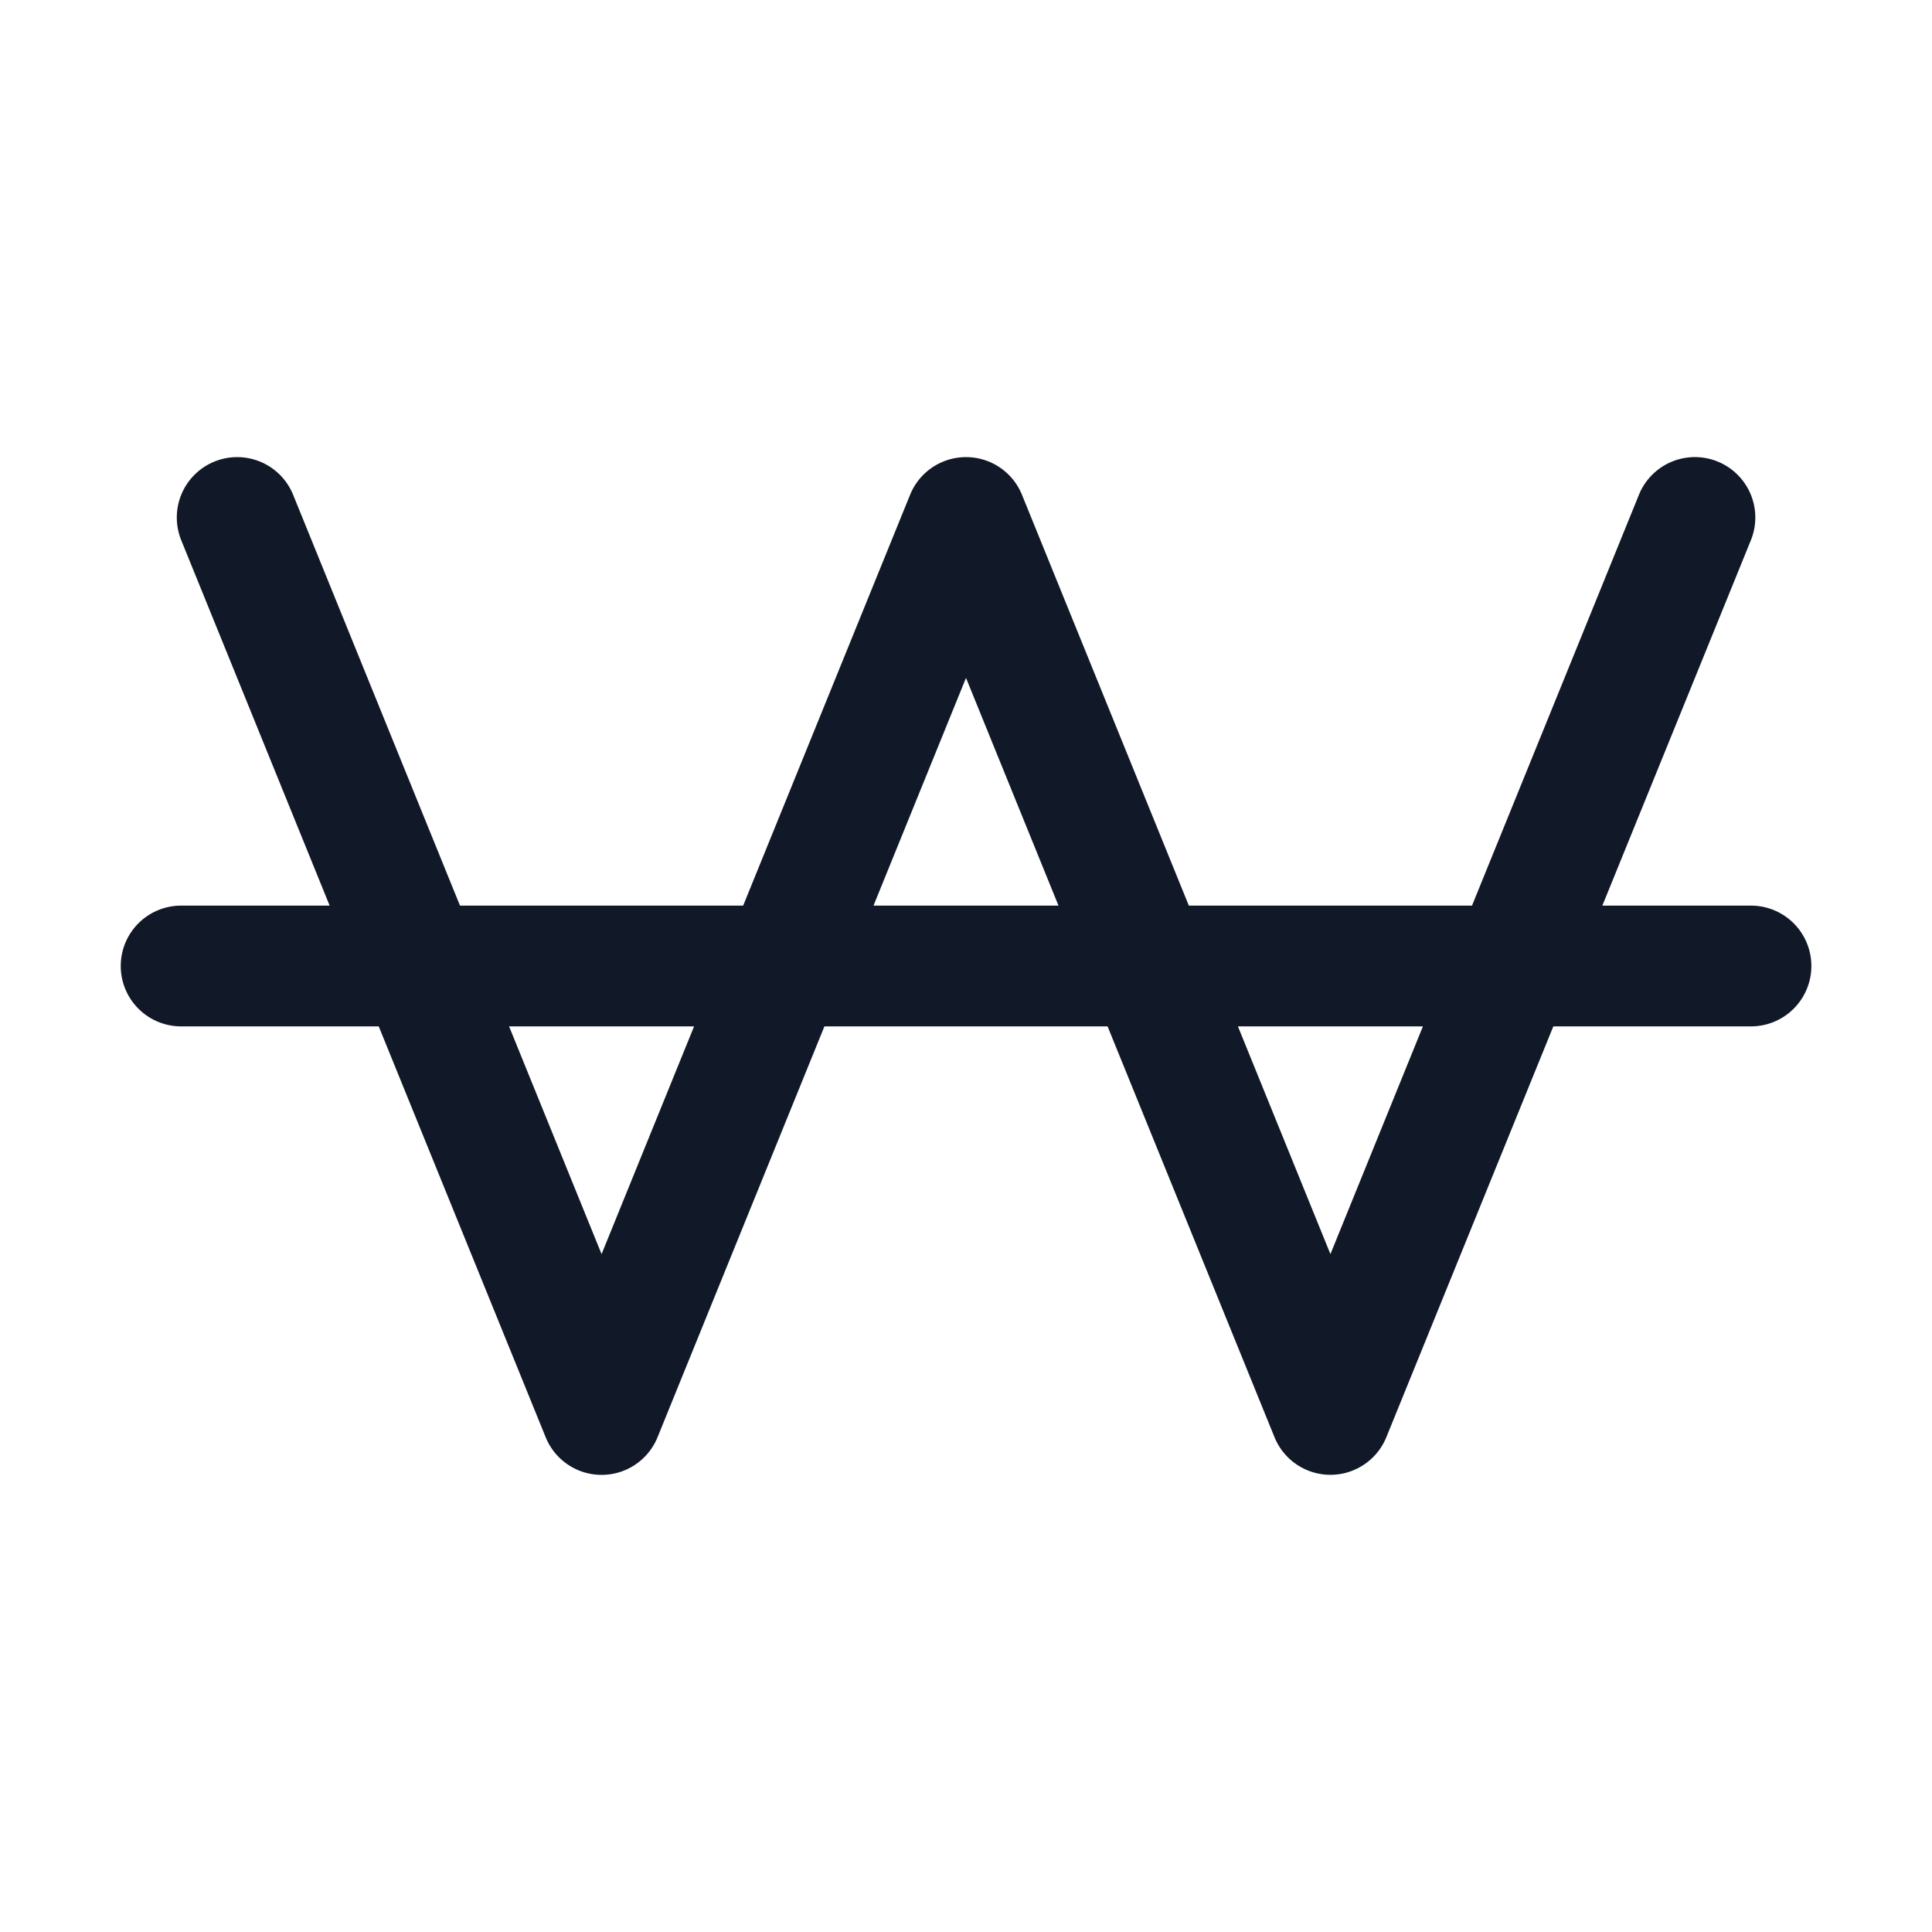 <svg xmlns="http://www.w3.org/2000/svg" width="32" height="32" fill="none" viewBox="0 0 32 32"><path fill="#111827" fill-rule="evenodd" d="M4.855 8.195a1 1 0 0 0-1.853.753L5.46 15H3a1 1 0 1 0 0 2h3.273l2.765 6.805a1 1 0 0 0 1.853 0L13.655 17h4.69l2.765 6.805a1 1 0 0 0 1.852 0L25.728 17h3.274a1 1 0 1 0 0-2h-2.462L29 8.948a1 1 0 0 0-1.854-.753L24.381 15h-4.69l-2.764-6.805a1 1 0 0 0-1.853 0L12.309 15h-4.69zM8.432 17l1.532 3.772L11.496 17zm6.036-2h3.064L16 11.228zm6.036 2 1.532 3.772L23.568 17z" clip-rule="evenodd"/></svg>